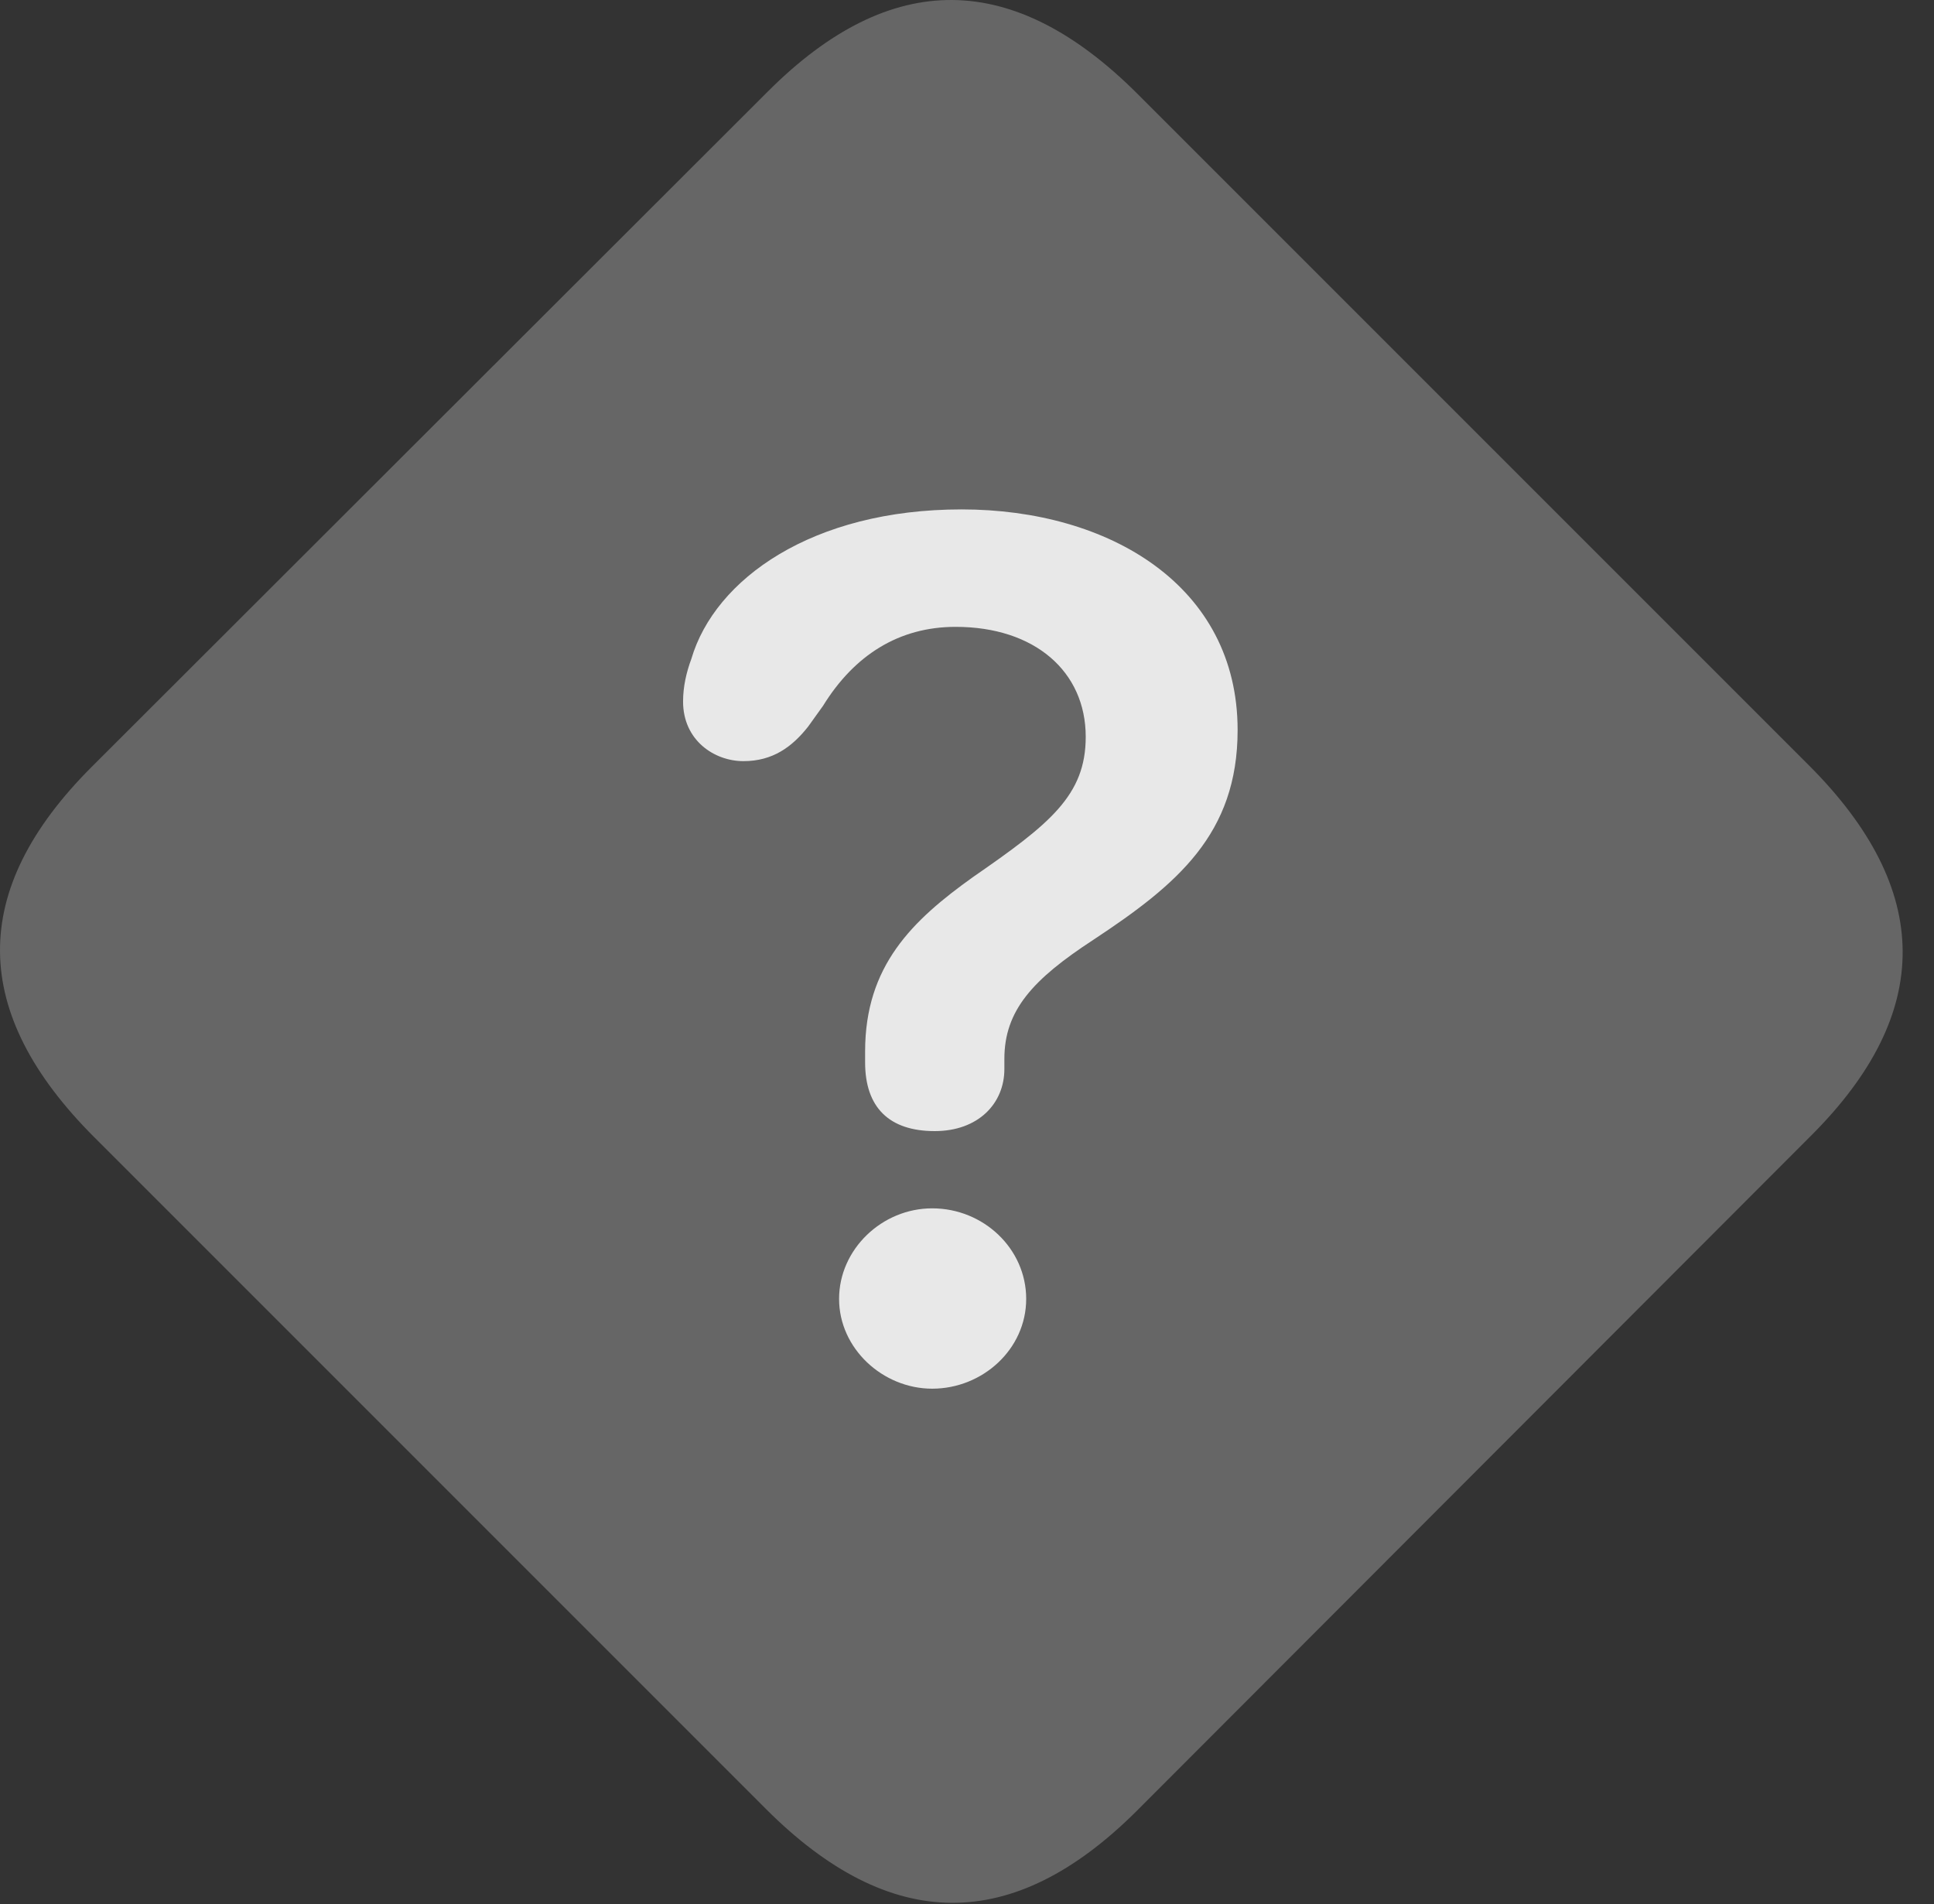 <?xml version="1.0" encoding="UTF-8"?>
<!--Generator: Apple Native CoreSVG 232.5-->
<!DOCTYPE svg
PUBLIC "-//W3C//DTD SVG 1.1//EN"
       "http://www.w3.org/Graphics/SVG/1.1/DTD/svg11.dtd">
<svg version="1.1" xmlns="http://www.w3.org/2000/svg" xmlns:xlink="http://www.w3.org/1999/xlink" width="22.512" height="22.161">
 <rect width="100%" height="100%" fill="#333333" stroke="none"/>
 <g>
  <rect height="22.161" opacity="0" width="22.512" x="0" y="0"/>
  <path d="M1.095 13.234L8.917 21.056C10.363 22.501 11.788 22.511 13.224 21.085L21.085 13.214C22.511 11.788 22.501 10.353 21.056 8.908L13.243 1.095C11.798-0.35 10.372-0.37 8.937 1.066L1.066 8.927C-0.37 10.363-0.35 11.788 1.095 13.234Z" fill="#ffffff" fill-opacity="0.25"/>
  <path d="M10.88 13.165C10.353 13.165 10.07 12.892 10.07 12.365C10.07 12.325 10.07 12.277 10.07 12.238C10.07 11.242 10.617 10.714 11.329 10.206C12.218 9.591 12.638 9.259 12.638 8.576C12.638 7.814 12.042 7.296 11.124 7.296C10.46 7.296 9.943 7.628 9.581 8.214L9.406 8.458C9.22 8.693 8.995 8.859 8.654 8.859C8.312 8.859 7.951 8.615 7.951 8.165C7.951 7.99 7.99 7.824 8.048 7.667C8.322 6.74 9.454 5.929 11.193 5.929C12.912 5.929 14.406 6.818 14.406 8.497C14.406 9.708 13.703 10.294 12.726 10.939C12.023 11.398 11.691 11.759 11.691 12.325C11.691 12.355 11.691 12.404 11.691 12.443C11.691 12.843 11.388 13.165 10.88 13.165ZM10.851 16.163C10.275 16.163 9.767 15.695 9.767 15.118C9.767 14.542 10.265 14.064 10.851 14.064C11.447 14.064 11.945 14.533 11.945 15.118C11.945 15.704 11.437 16.163 10.851 16.163Z" fill="#ffffff" fill-opacity="0.85"/>
 </g>
</svg>
